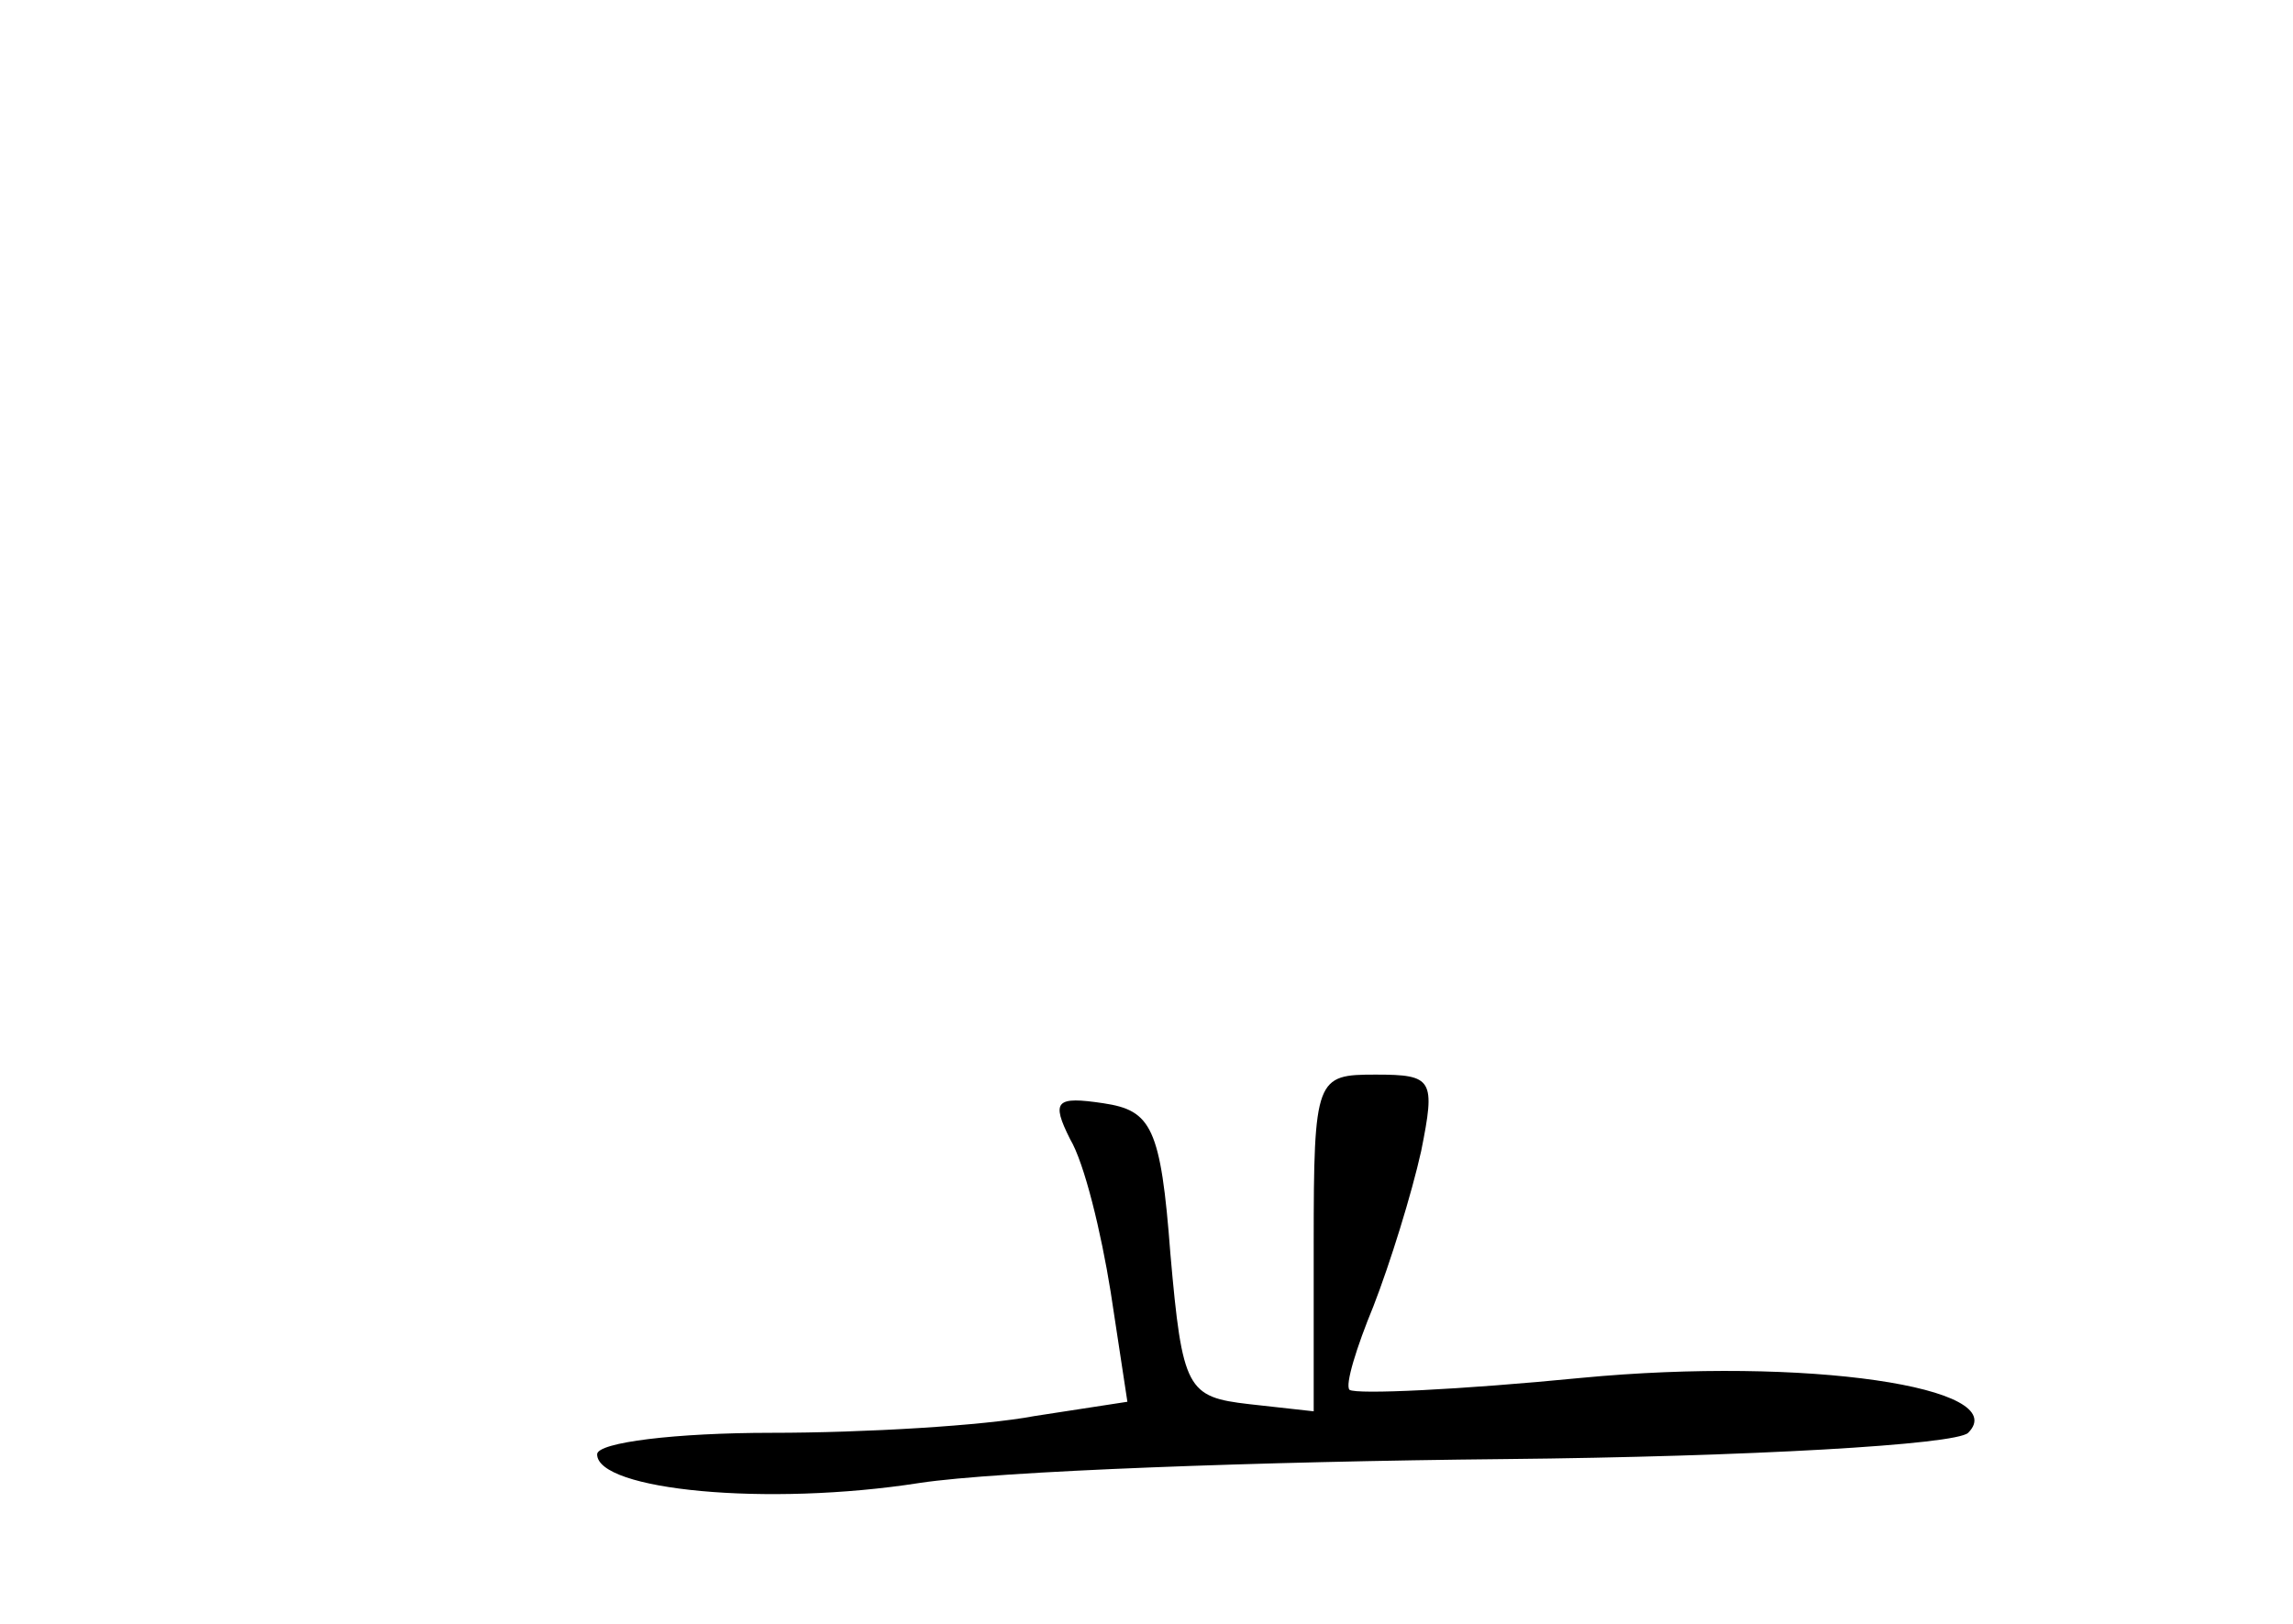 <?xml version="1.0" standalone="no"?>
<!DOCTYPE svg PUBLIC "-//W3C//DTD SVG 20010904//EN"
 "http://www.w3.org/TR/2001/REC-SVG-20010904/DTD/svg10.dtd">
<svg version="1.0" xmlns="http://www.w3.org/2000/svg"
 width="96pt" height="68pt" viewBox="0 0 96 68"
 preserveAspectRatio="xMidYMid meet">
<g transform="translate(0,68) scale(0.1,-0.1)"
fill="#000000" stroke="none">
<path d="M550 159 l0 -70 -27 3 c-26 3 -28 6 -33 63 -4 53 -8 60 -28 63 -20 3
-22 1 -14 -15 6 -10 13 -39 17 -64 l7 -46 -39 -6 c-21 -4 -71 -7 -110 -7 -40
0 -73 -4 -73 -9 0 -15 71 -22 135 -12 33 5 143 9 245 10 102 1 189 6 194 11
19 19 -68 32 -162 23 -51 -5 -94 -7 -97 -5 -2 2 3 18 10 35 7 18 16 47 20 65
6 30 5 32 -19 32 -25 0 -26 -1 -26 -71z"/>
</g>
</svg>
